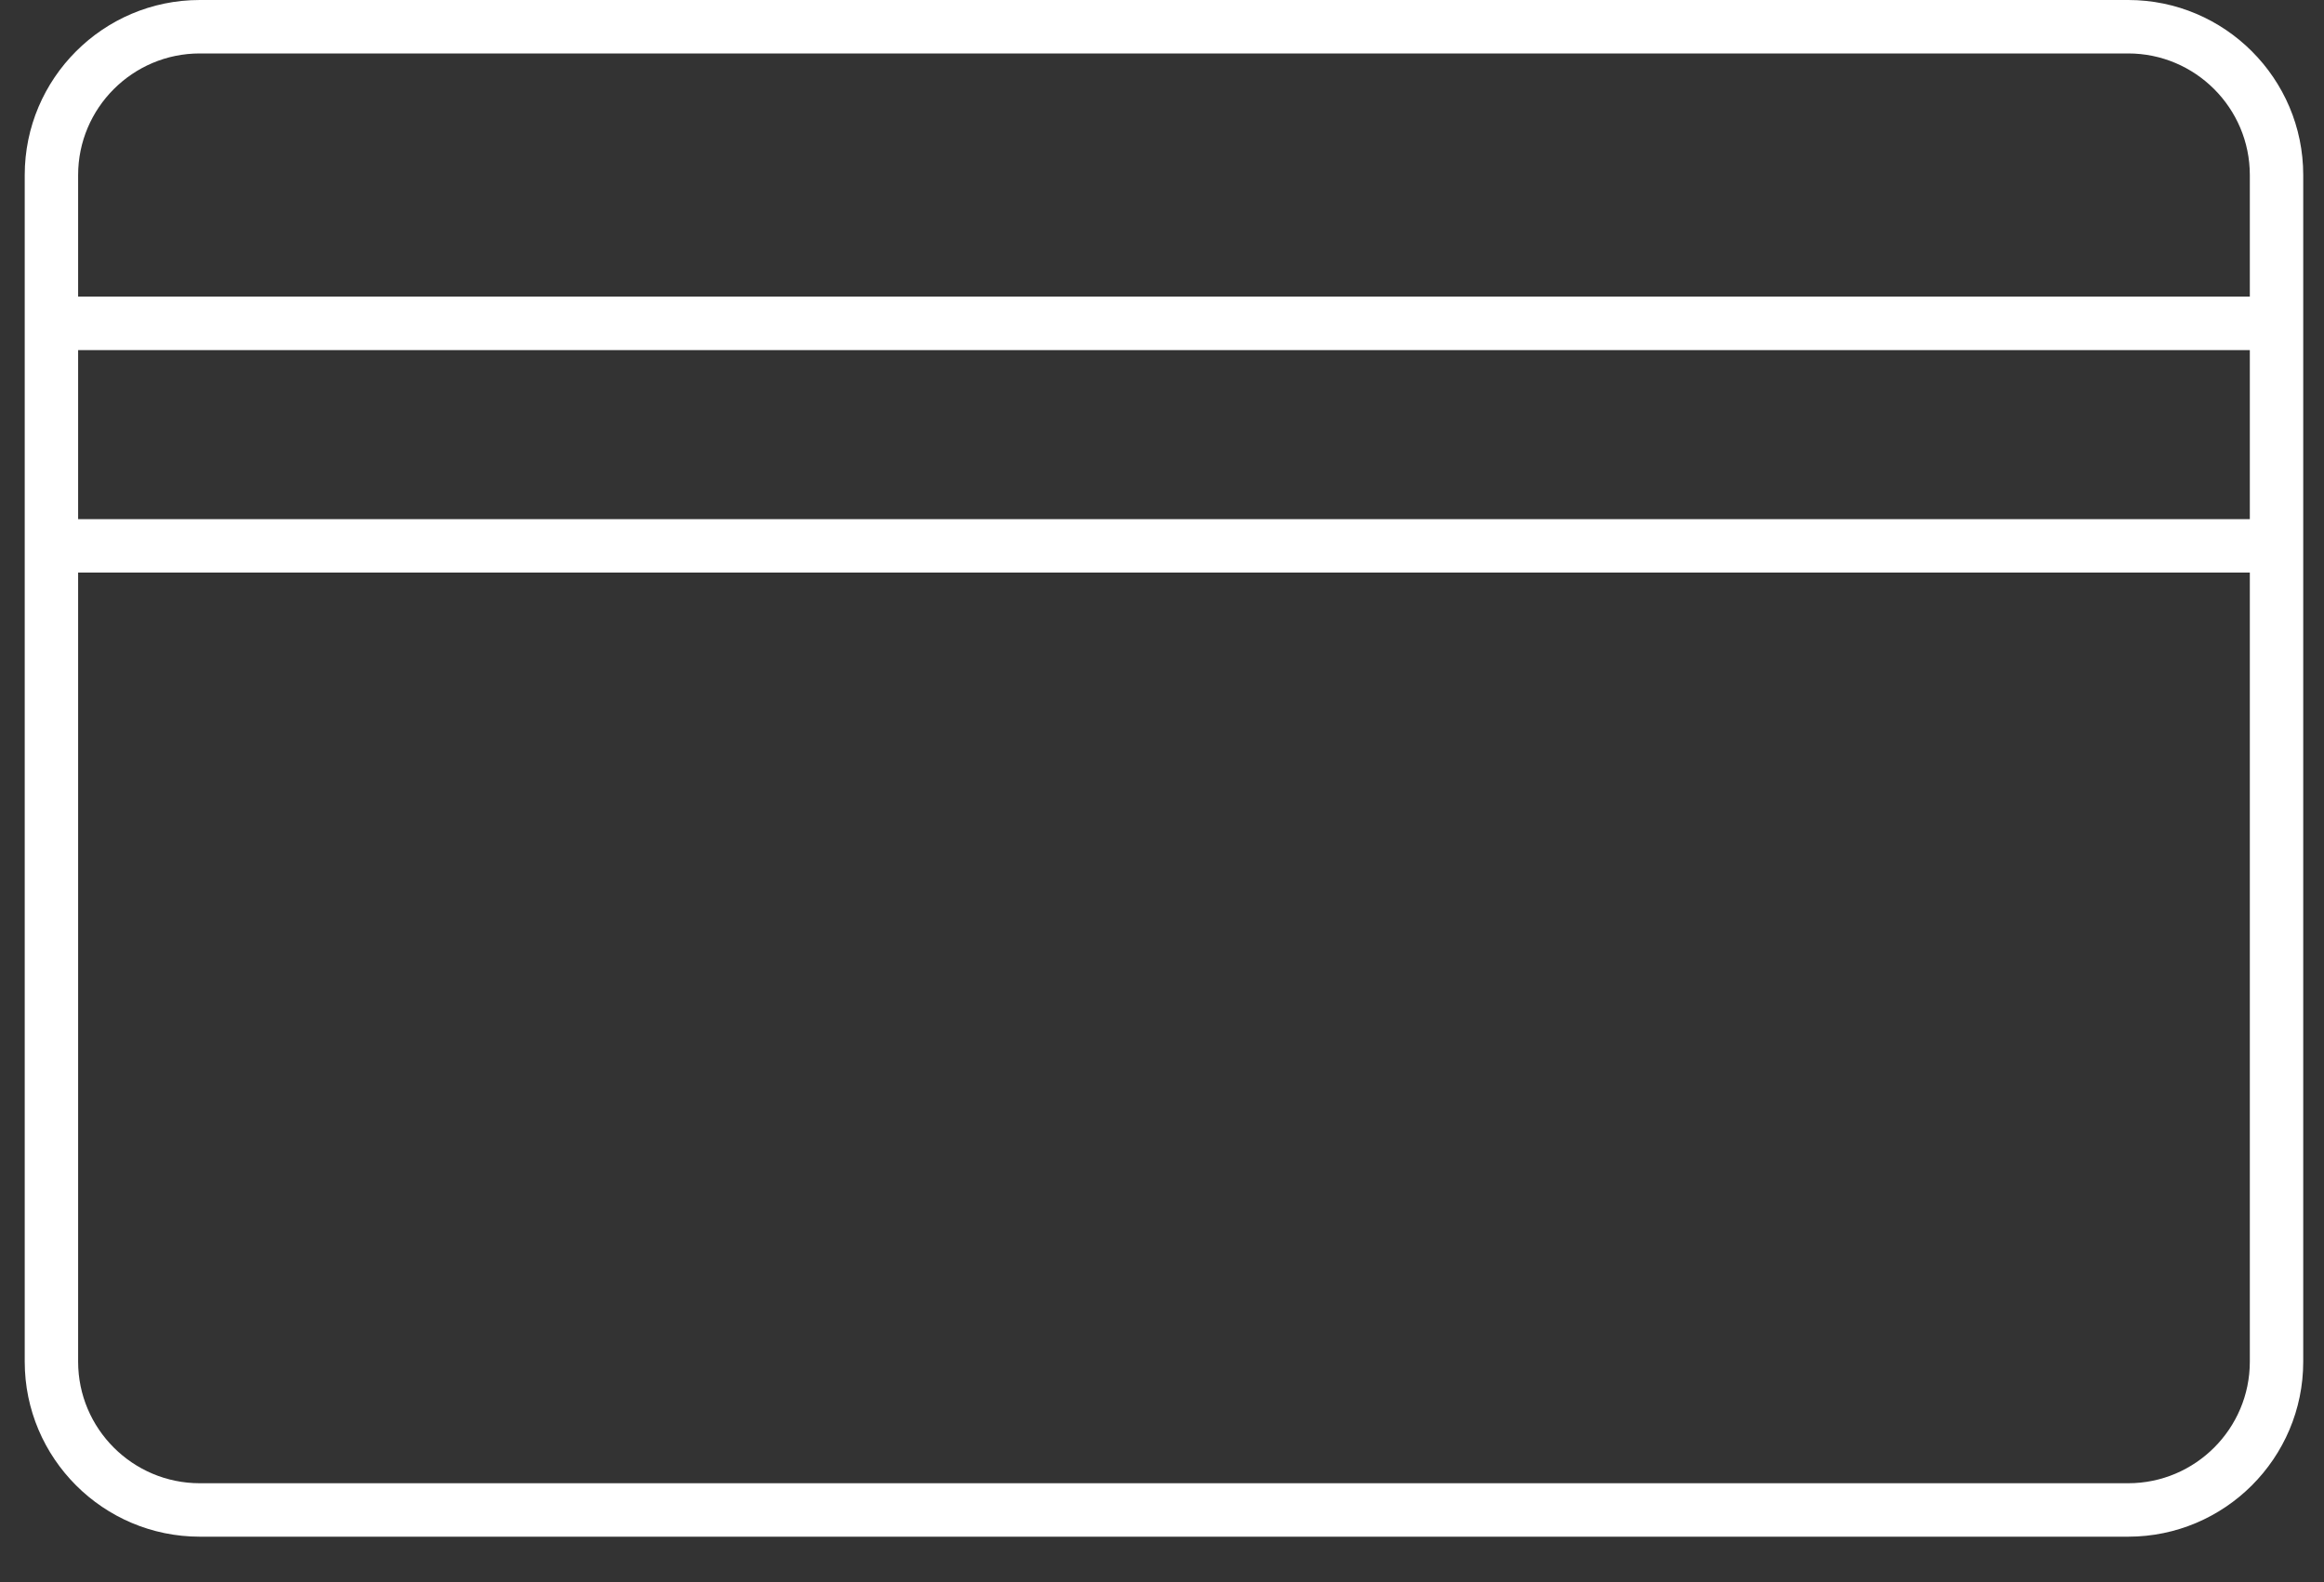 <?xml version="1.0" encoding="UTF-8"?>
<svg width="47px" height="32px" viewBox="0 0 47 32" version="1.1" xmlns="http://www.w3.org/2000/svg" xmlns:xlink="http://www.w3.org/1999/xlink">
    <rect x="0" y="0" width="47" height="32" fill="#333333" stroke="none"/>
    <!-- Generator: sketchtool 56.3 (101010) - https://sketch.com -->
    <title>5E618217-BF5E-4FF0-B7B2-B3249465AC80</title>
    <desc>Created with sketchtool.</desc>
    <g id="Signup-flow" stroke="none" stroke-width="1" fill="none" fill-rule="evenodd">
        <g id="Accumulation---Step-3---Payment---Desktop" transform="translate(-562, -335)" fill="#FFFFFF">
            <g id="pictograms/retail/card" transform="translate(561, 326)">
                <path d="M46.5,16.081 L2.58,16.081 L2.58,19.5 L46.5,19.5 L46.5,16.081 Z M46.5,15 L46.5,12.541 C46.5,11.184 45.396,10.081 44.04,10.081 L5.04,10.081 C3.684,10.081 2.58,11.184 2.58,12.541 L2.58,15 L46.5,15 Z M46.5,20.581 L2.58,20.581 L2.58,36.541 C2.58,37.897 3.684,39 5.04,39 L44.04,39 C45.396,39 46.5,37.897 46.5,36.541 L46.5,20.581 Z M44.04,40.081 L5.04,40.081 C3.088,40.081 1.5,38.493 1.5,36.541 L1.5,12.541 C1.5,10.588 3.088,9 5.04,9 L44.04,9 C45.991,9 47.58,10.588 47.58,12.541 L47.58,36.541 C47.58,38.493 45.991,40.081 44.04,40.081 Z" id="Fill-8"></path>
            </g>
        </g>
    </g>
</svg>